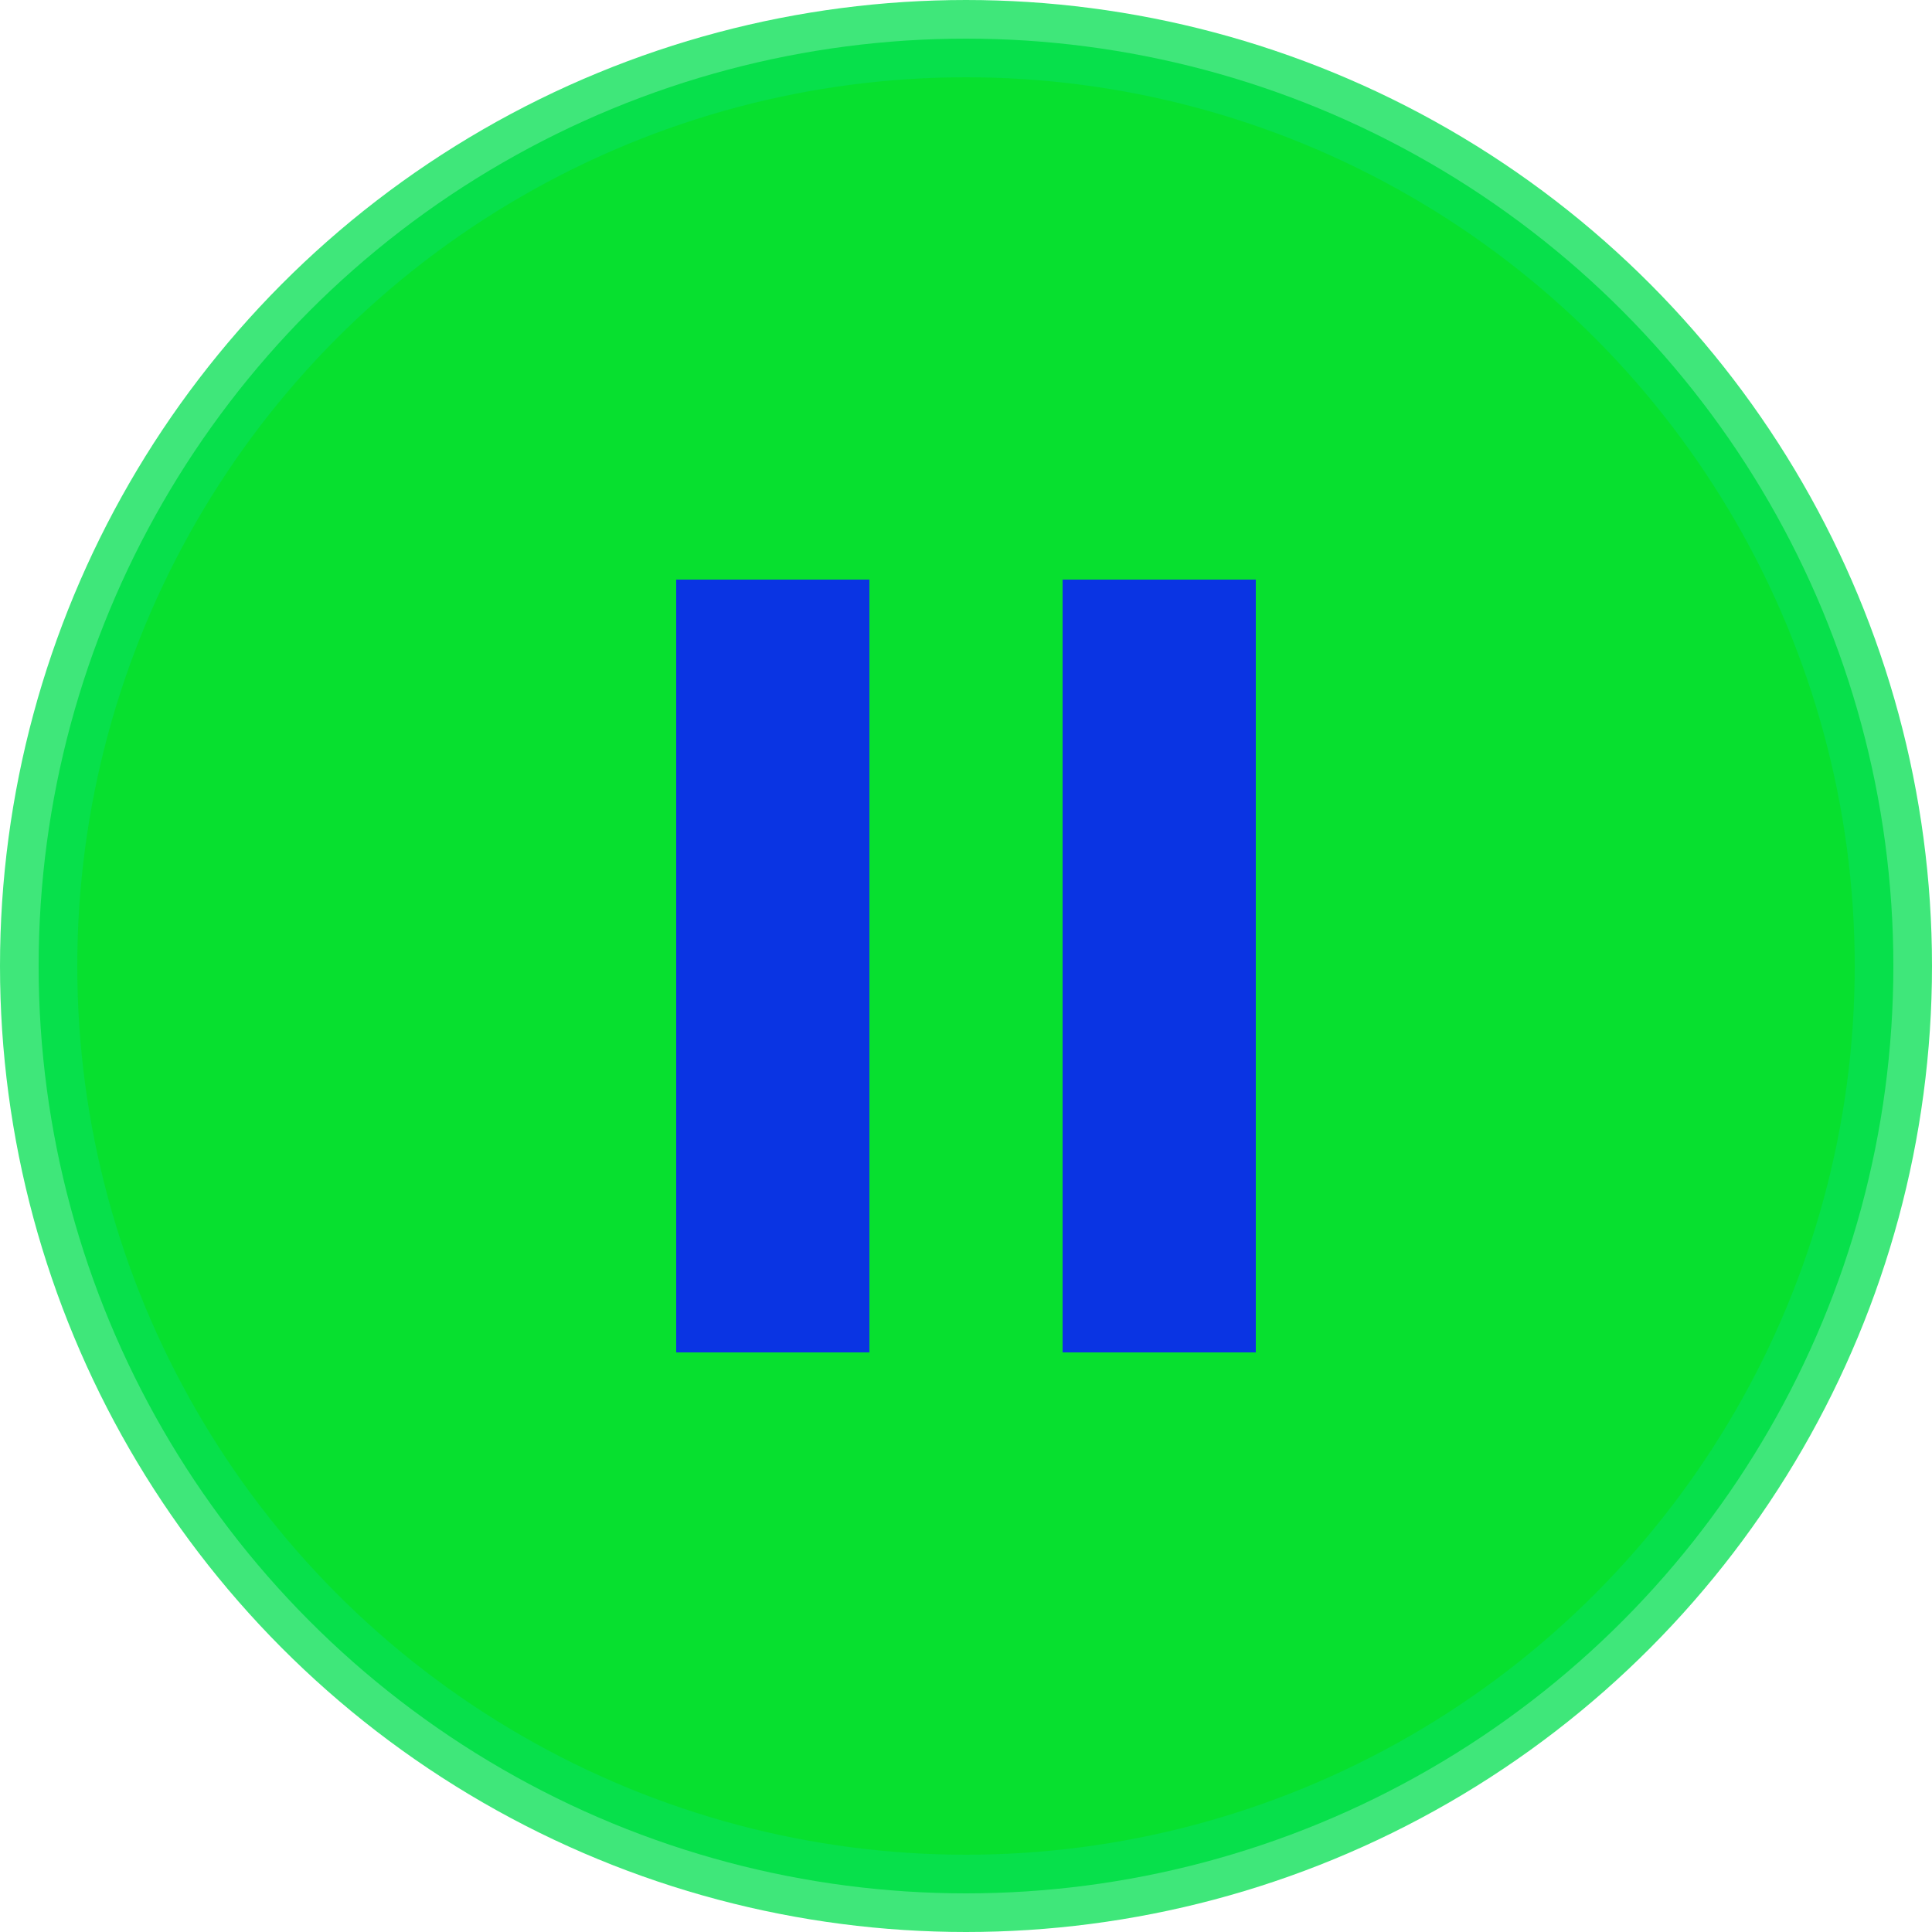 <svg xmlns="http://www.w3.org/2000/svg" width="100" height="100" viewBox="0 0 100 100">
  <circle cx="50" cy="50" r="48" fill="rgb(7, 224, 47)" stroke="rgba(7, 224, 83, 0.77)" stroke-width="4" />
  <rect x="35" y="30" width="10" height="40" fill="rgba(11, 45, 234, 0.96)" />
  <rect x="55" y="30" width="10" height="40" fill="rgba(11, 45, 234, 0.96)" />
</svg>
